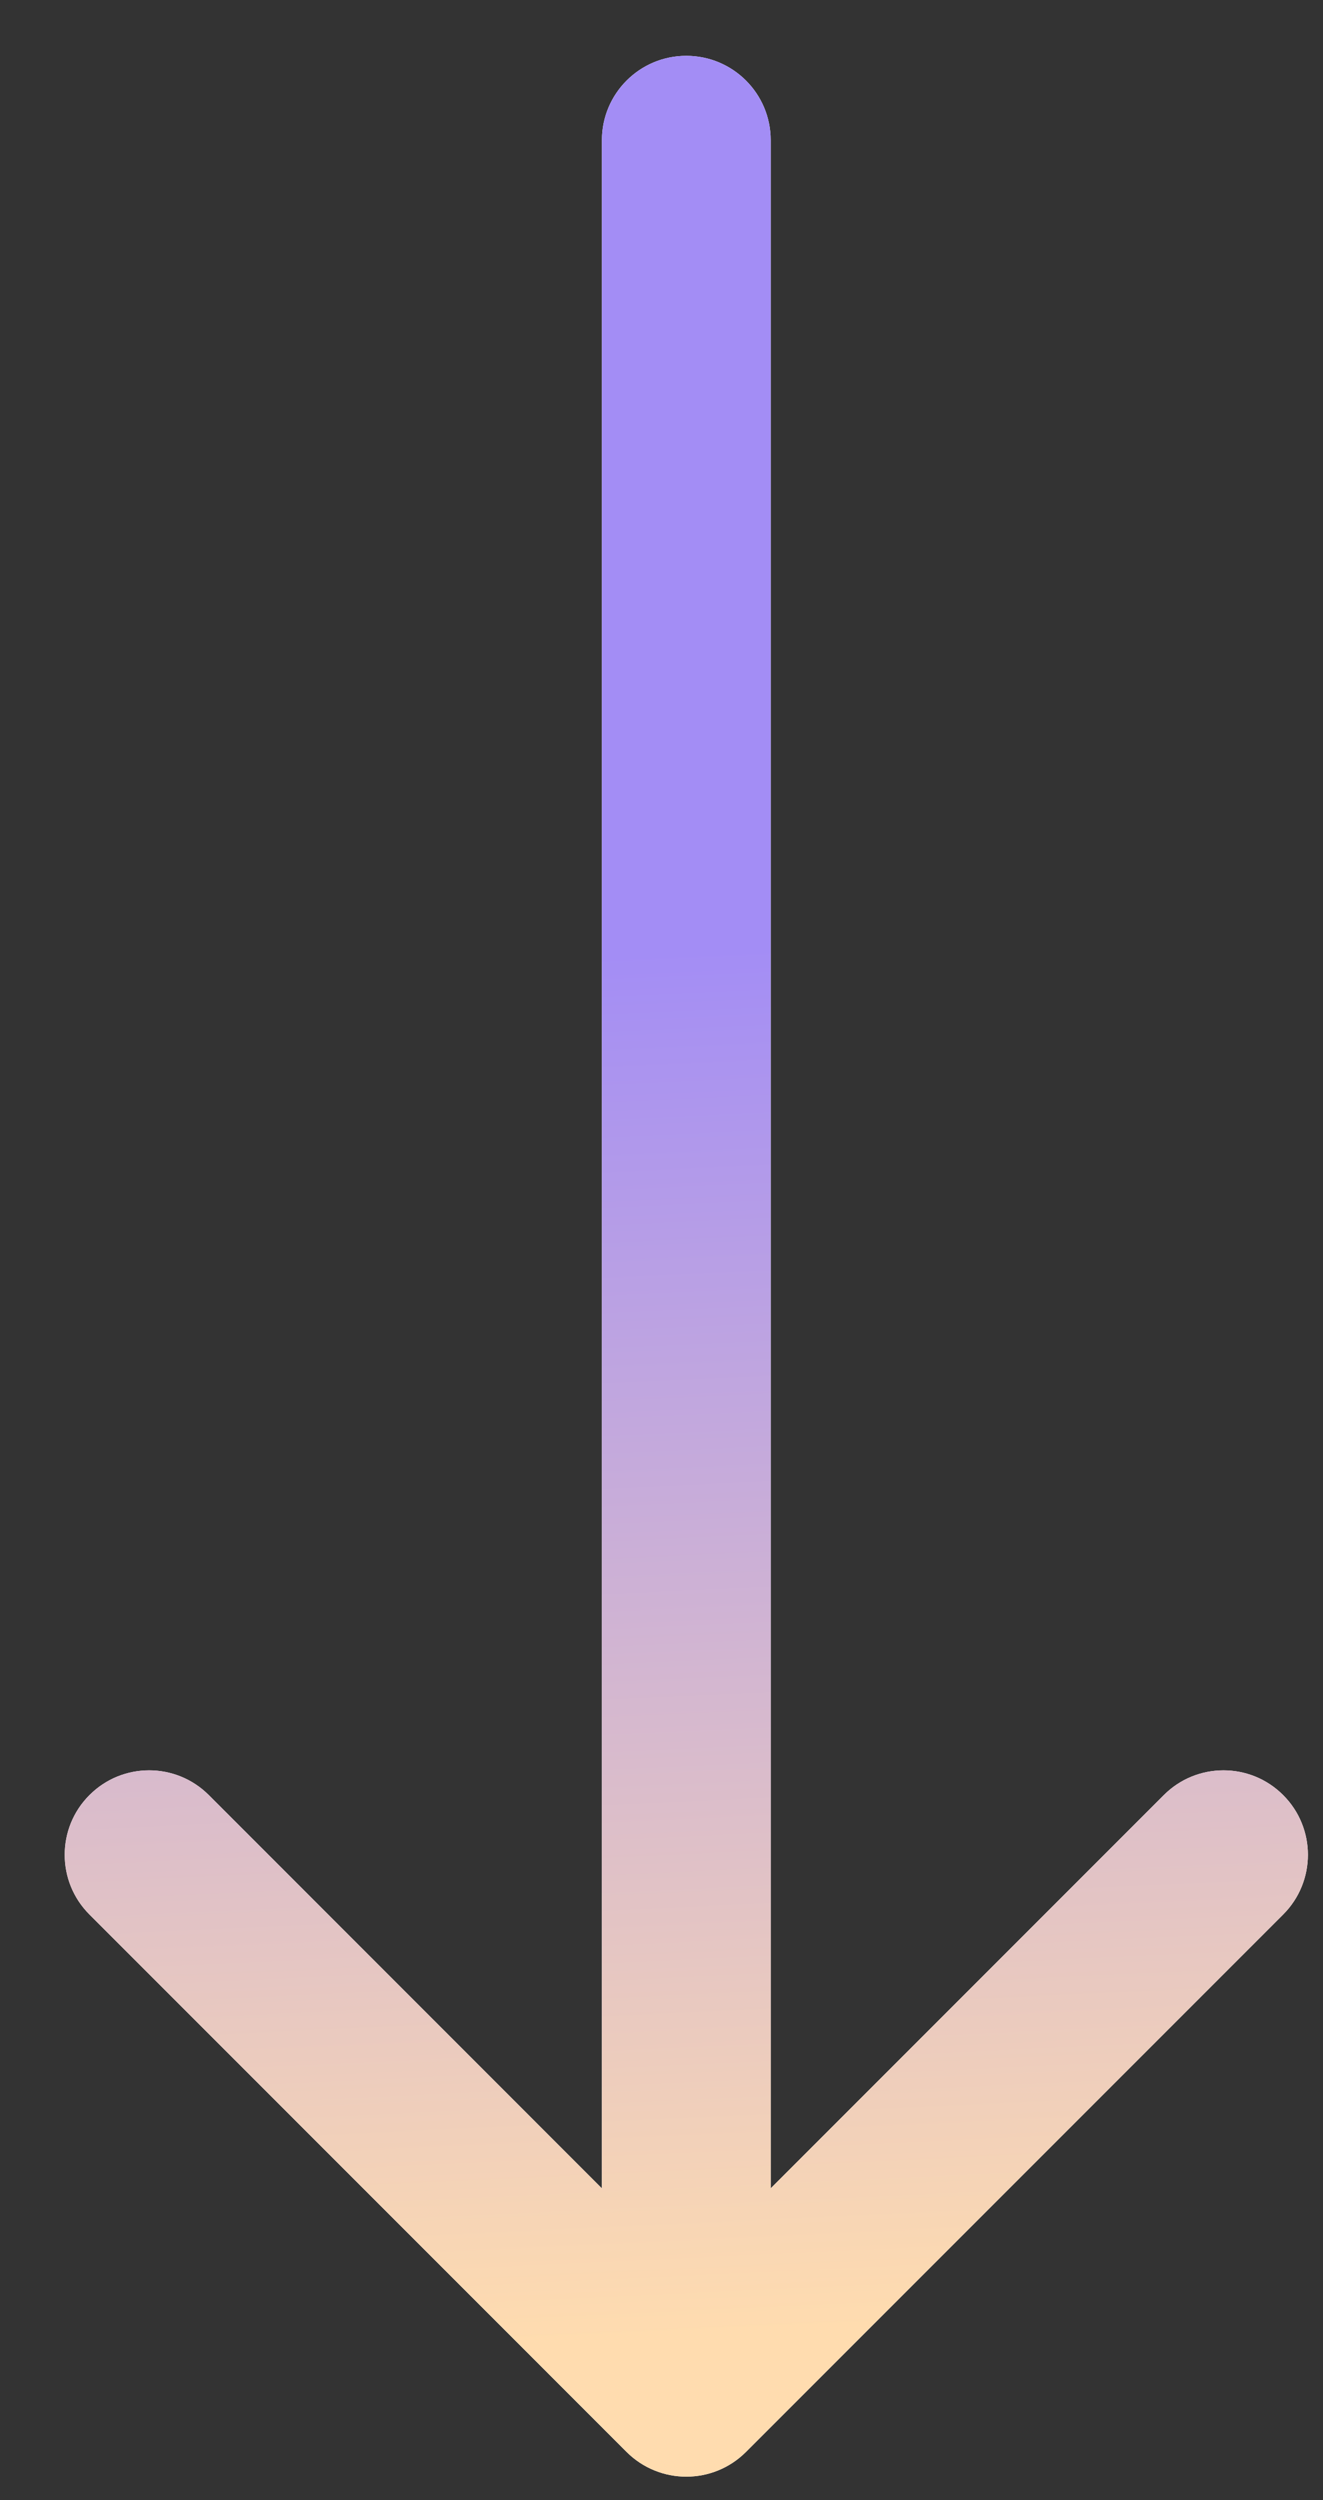<svg width="18" height="34" viewBox="0 0 18 34" fill="none" xmlns="http://www.w3.org/2000/svg">
<rect x="0" y="0" width="18" height="34" fill="#333333" stroke="none"/>
<path d="M10.486 1.907C10.486 1.273 9.972 0.759 9.337 0.759C8.703 0.759 8.189 1.273 8.189 1.907L10.486 1.907ZM8.525 33.345C8.974 33.793 9.701 33.793 10.149 33.345L17.458 26.036C17.907 25.588 17.907 24.86 17.458 24.412C17.01 23.963 16.282 23.963 15.834 24.412L9.337 30.909L2.841 24.412C2.392 23.963 1.665 23.963 1.217 24.412C0.768 24.86 0.768 25.588 1.217 26.036L8.525 33.345ZM8.189 1.907L8.189 32.533L10.486 32.533L10.486 1.907L8.189 1.907Z" fill="white"/>
<path d="M10.486 1.907C10.486 1.273 9.972 0.759 9.337 0.759C8.703 0.759 8.189 1.273 8.189 1.907L10.486 1.907ZM8.525 33.345C8.974 33.793 9.701 33.793 10.149 33.345L17.458 26.036C17.907 25.588 17.907 24.86 17.458 24.412C17.01 23.963 16.282 23.963 15.834 24.412L9.337 30.909L2.841 24.412C2.392 23.963 1.665 23.963 1.217 24.412C0.768 24.86 0.768 25.588 1.217 26.036L8.525 33.345ZM8.189 1.907L8.189 32.533L10.486 32.533L10.486 1.907L8.189 1.907Z" fill="url(#paint0_linear_378_485)"/>
<defs>
<linearGradient id="paint0_linear_378_485" x1="7.83" y1="12.98" x2="8.712" y2="31.817" gradientUnits="userSpaceOnUse">
<stop stop-color="#A38DF5"/>
<stop offset="1" stop-color="#FFDCAF"/>
</linearGradient>
</defs>
</svg>
